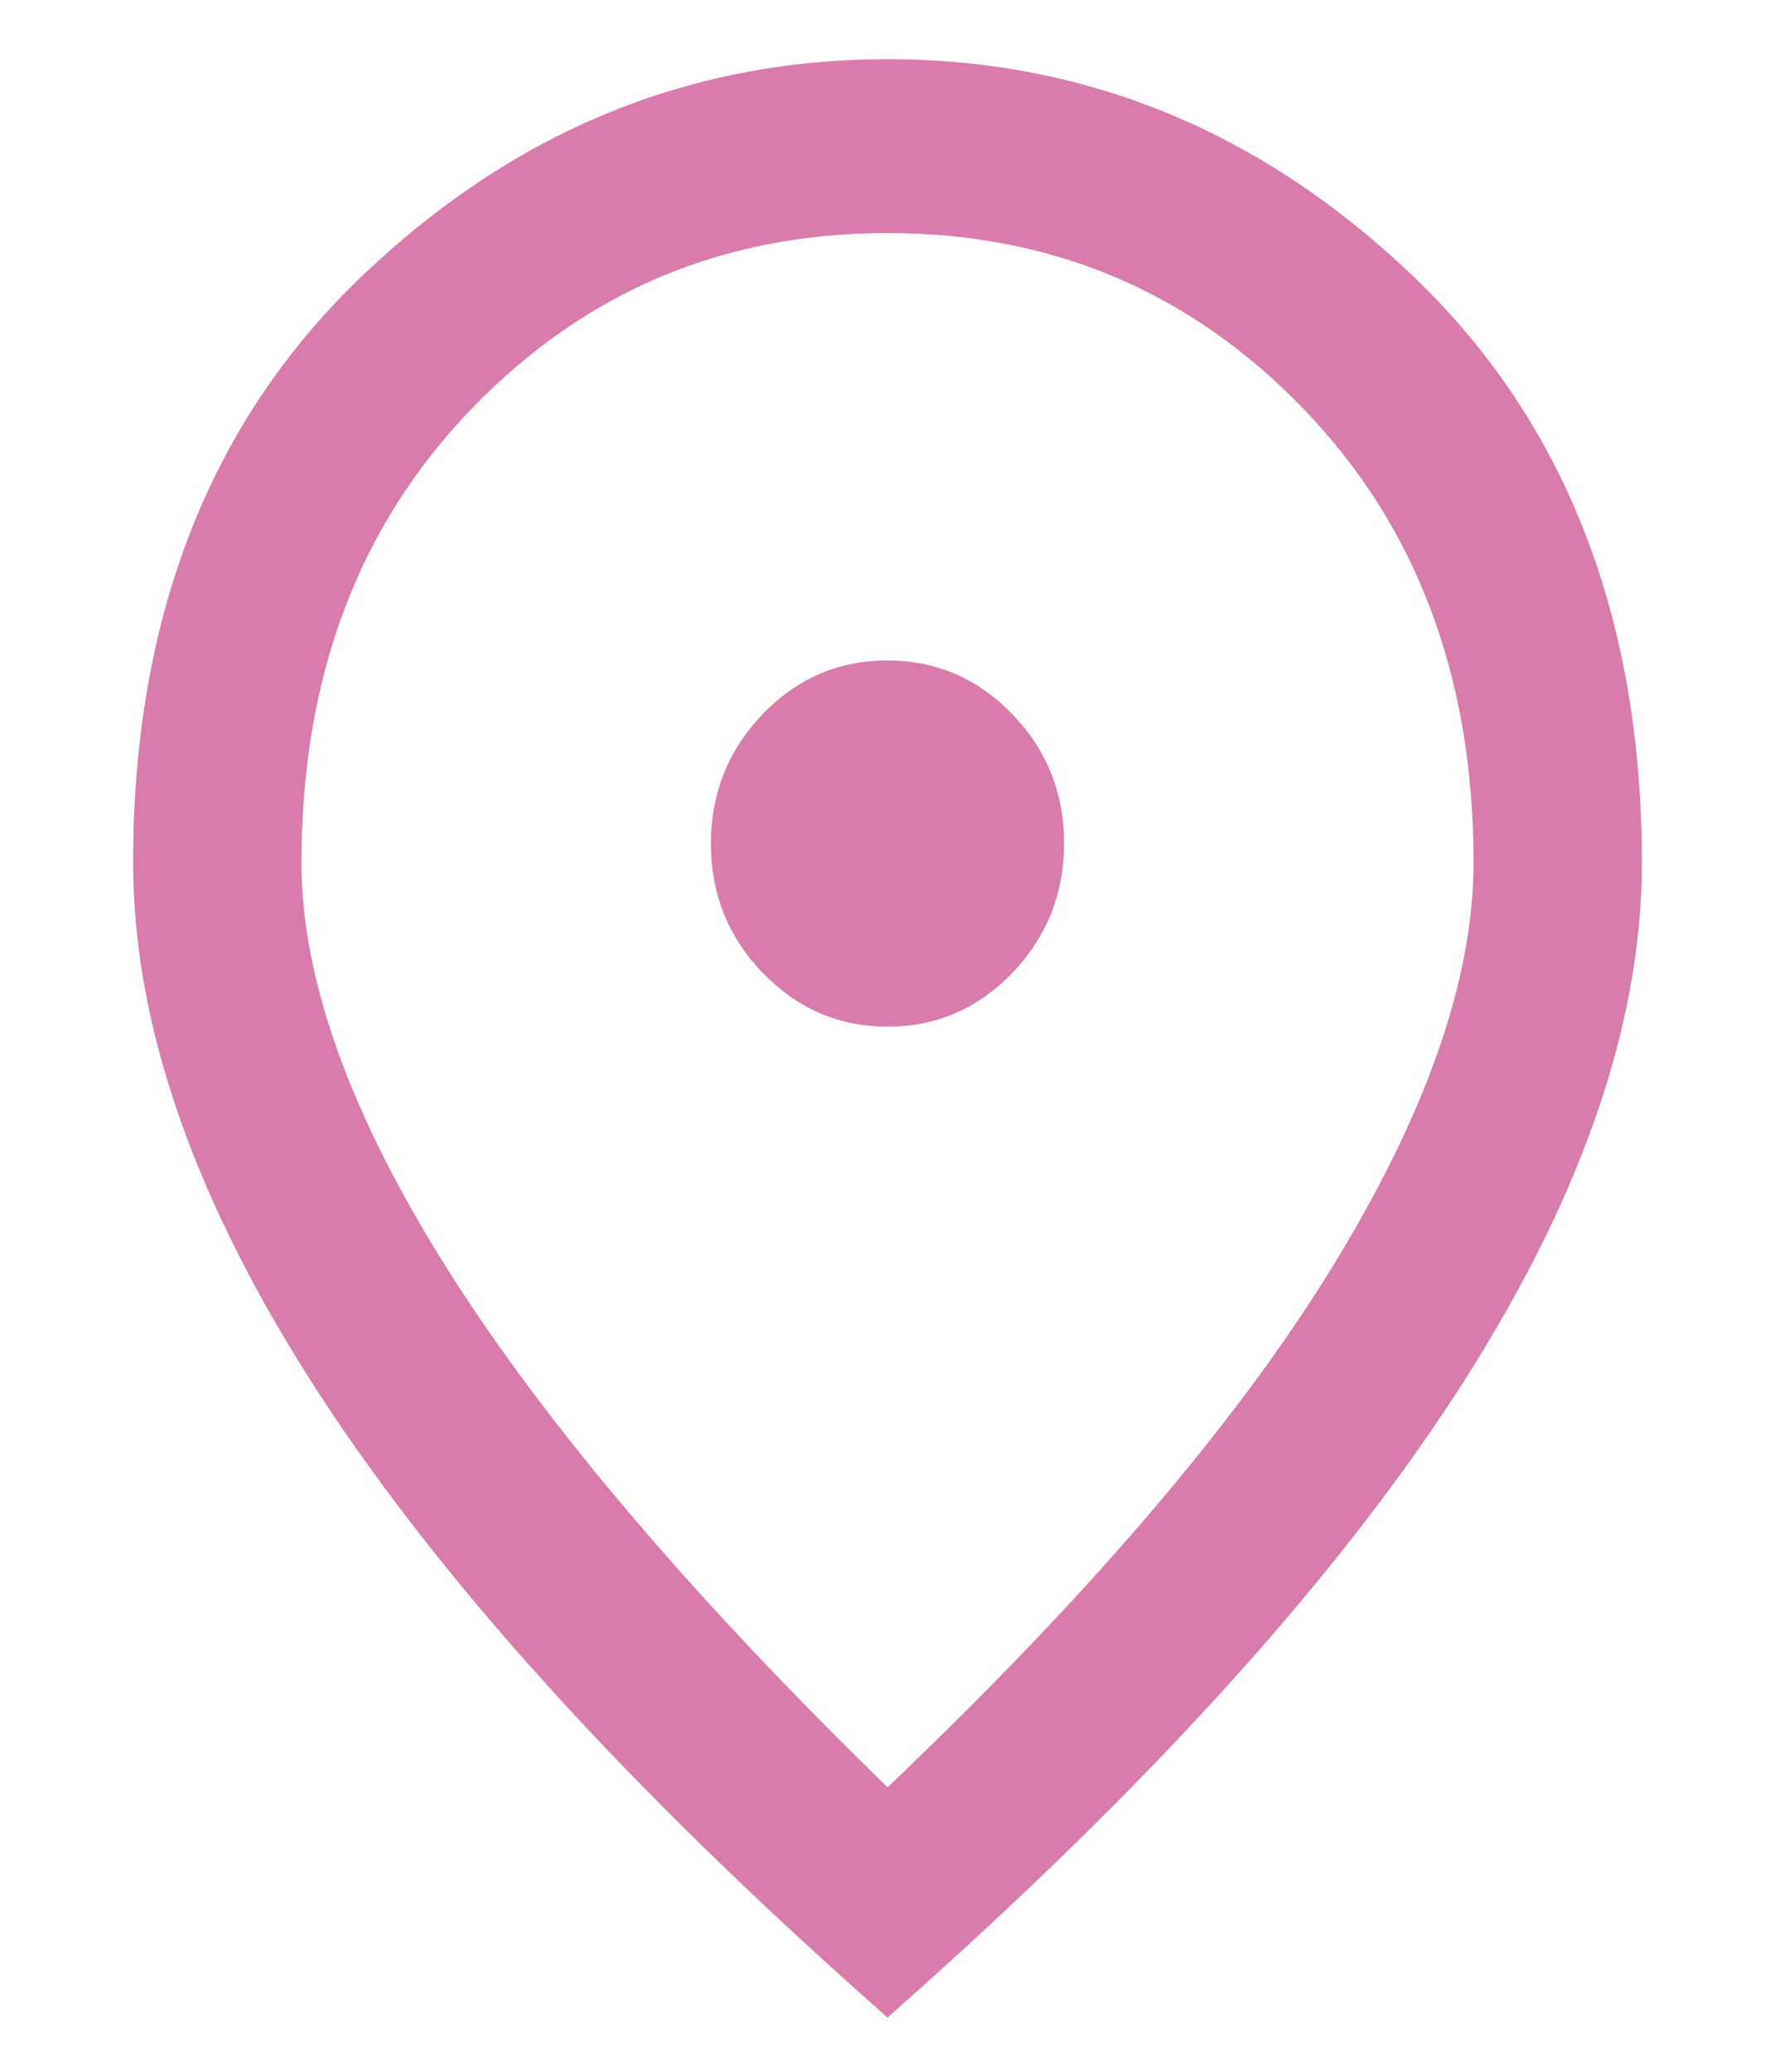<svg width="12" height="14" viewBox="0 0 12 14" fill="none" xmlns="http://www.w3.org/2000/svg">
<path d="M5.967 13.537L6 13.567L6.033 13.537C7.712 12.052 8.968 10.67 9.8 9.392C10.631 8.114 11.05 6.926 11.05 5.83C11.05 4.194 10.543 2.885 9.527 1.91C8.513 0.938 7.337 0.45 6 0.45C4.663 0.45 3.487 0.938 2.473 1.91C1.457 2.885 0.95 4.194 0.95 5.83C0.95 6.926 1.369 8.114 2.2 9.392C3.032 10.67 4.288 12.052 5.967 13.537ZM6.001 6.888C6.317 6.888 6.587 6.77 6.81 6.538C7.032 6.305 7.144 6.024 7.144 5.699C7.144 5.373 7.032 5.092 6.808 4.861C6.584 4.629 6.314 4.513 5.999 4.513C5.683 4.513 5.413 4.63 5.19 4.862C4.968 5.095 4.856 5.376 4.856 5.701C4.856 6.027 4.968 6.308 5.192 6.539C5.416 6.771 5.686 6.888 6.001 6.888ZM9.028 8.623C8.375 9.676 7.366 10.851 6 12.147C4.665 10.851 3.664 9.676 2.995 8.623C2.321 7.559 1.988 6.629 1.988 5.83C1.988 4.565 2.376 3.533 3.15 2.73C3.925 1.926 4.874 1.525 6 1.525C7.126 1.525 8.075 1.926 8.85 2.73C9.624 3.533 10.012 4.565 10.012 5.83C10.012 6.629 9.687 7.56 9.028 8.623Z" fill="#D87CAC" stroke="#D87CAC" stroke-width="0.1"/>
</svg>
